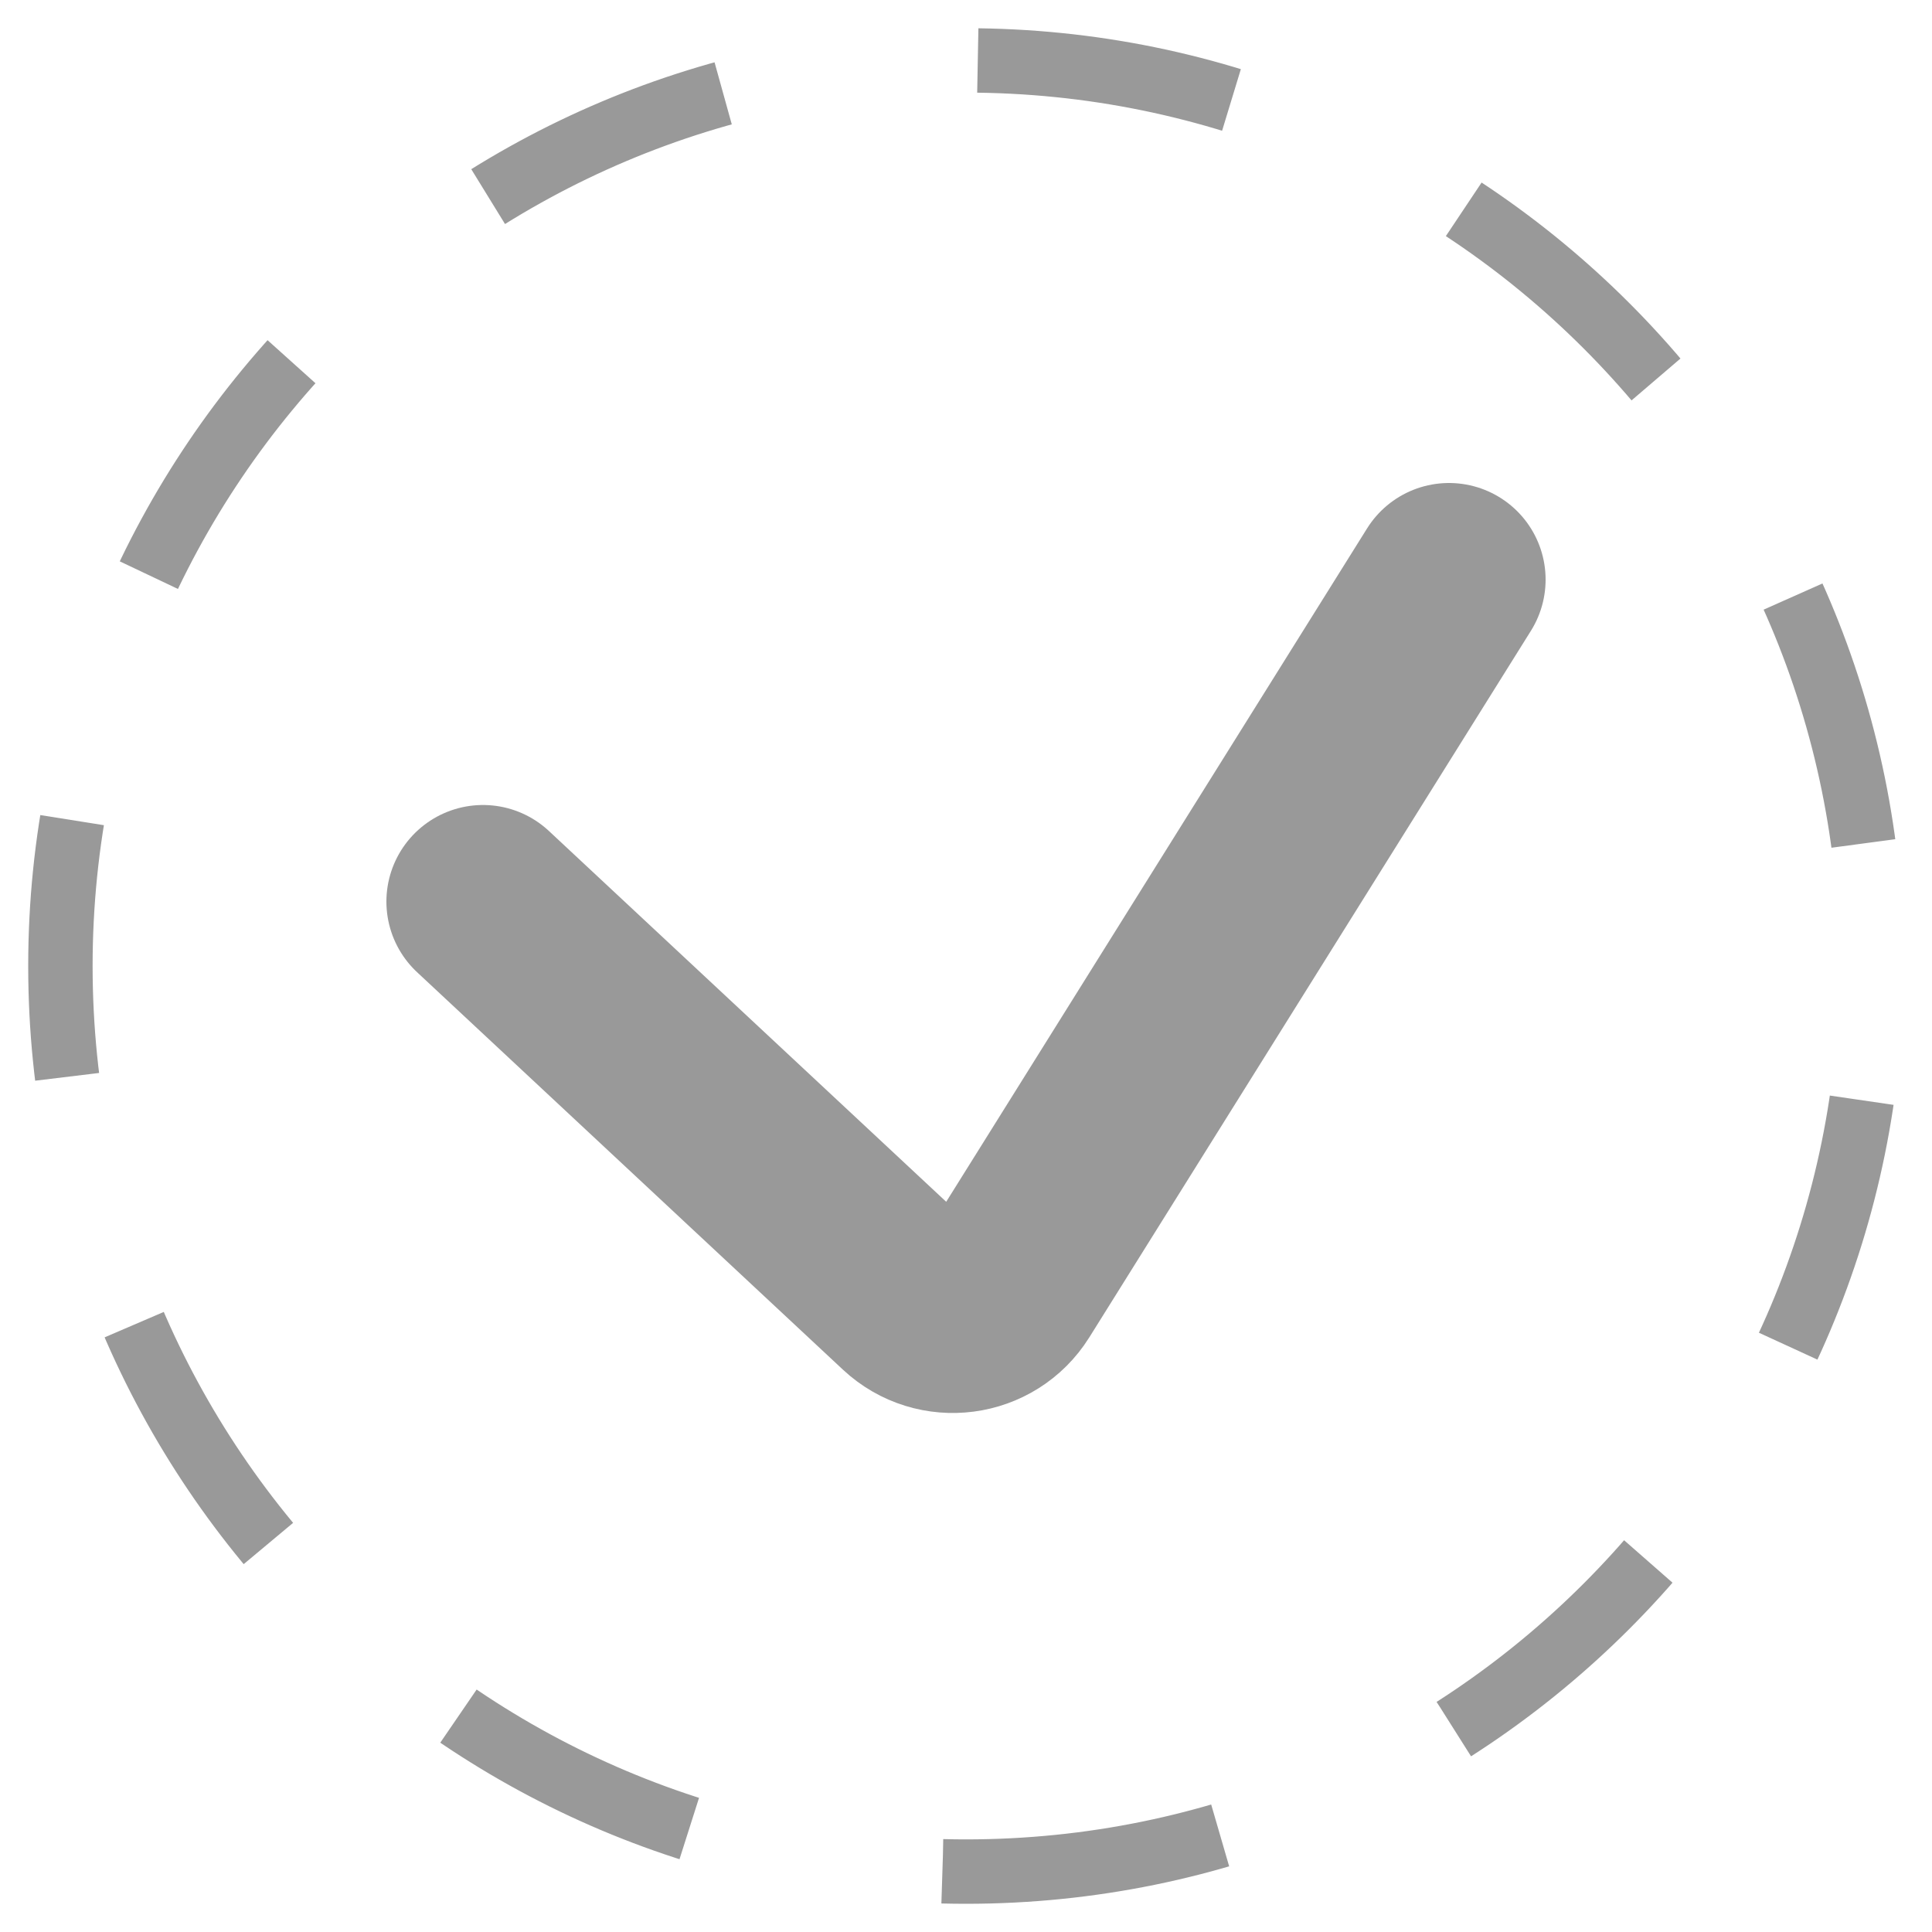 <svg width="30" height="30" viewBox="0 0 30 30" fill="none" xmlns="http://www.w3.org/2000/svg">
<g clip-path="url(#clip0_502_765)">
<path d="M15 29.062C22.767 29.062 29.062 22.767 29.062 15C29.062 7.234 22.767 0.938 15 0.938C7.234 0.938 0.938 7.234 0.938 15C0.938 22.767 7.234 29.062 15 29.062Z" stroke="#999999" stroke-dasharray="4 4"/>
<g clip-path="url(#clip1_502_765)">
<path d="M7.5 14L14.113 20.172C14.573 20.601 15.31 20.504 15.643 19.971L22.5 9" stroke="#999999" stroke-width="3" stroke-linecap="round"/>
</g>
</g>
<defs>
<clipPath id="clip0_502_765">
<rect width="30" height="30" fill="white"/>
</clipPath>
<clipPath id="clip1_502_765">
<rect width="18" height="15" fill="white" transform="translate(6 7)"/>
</clipPath>
</defs>
</svg>
